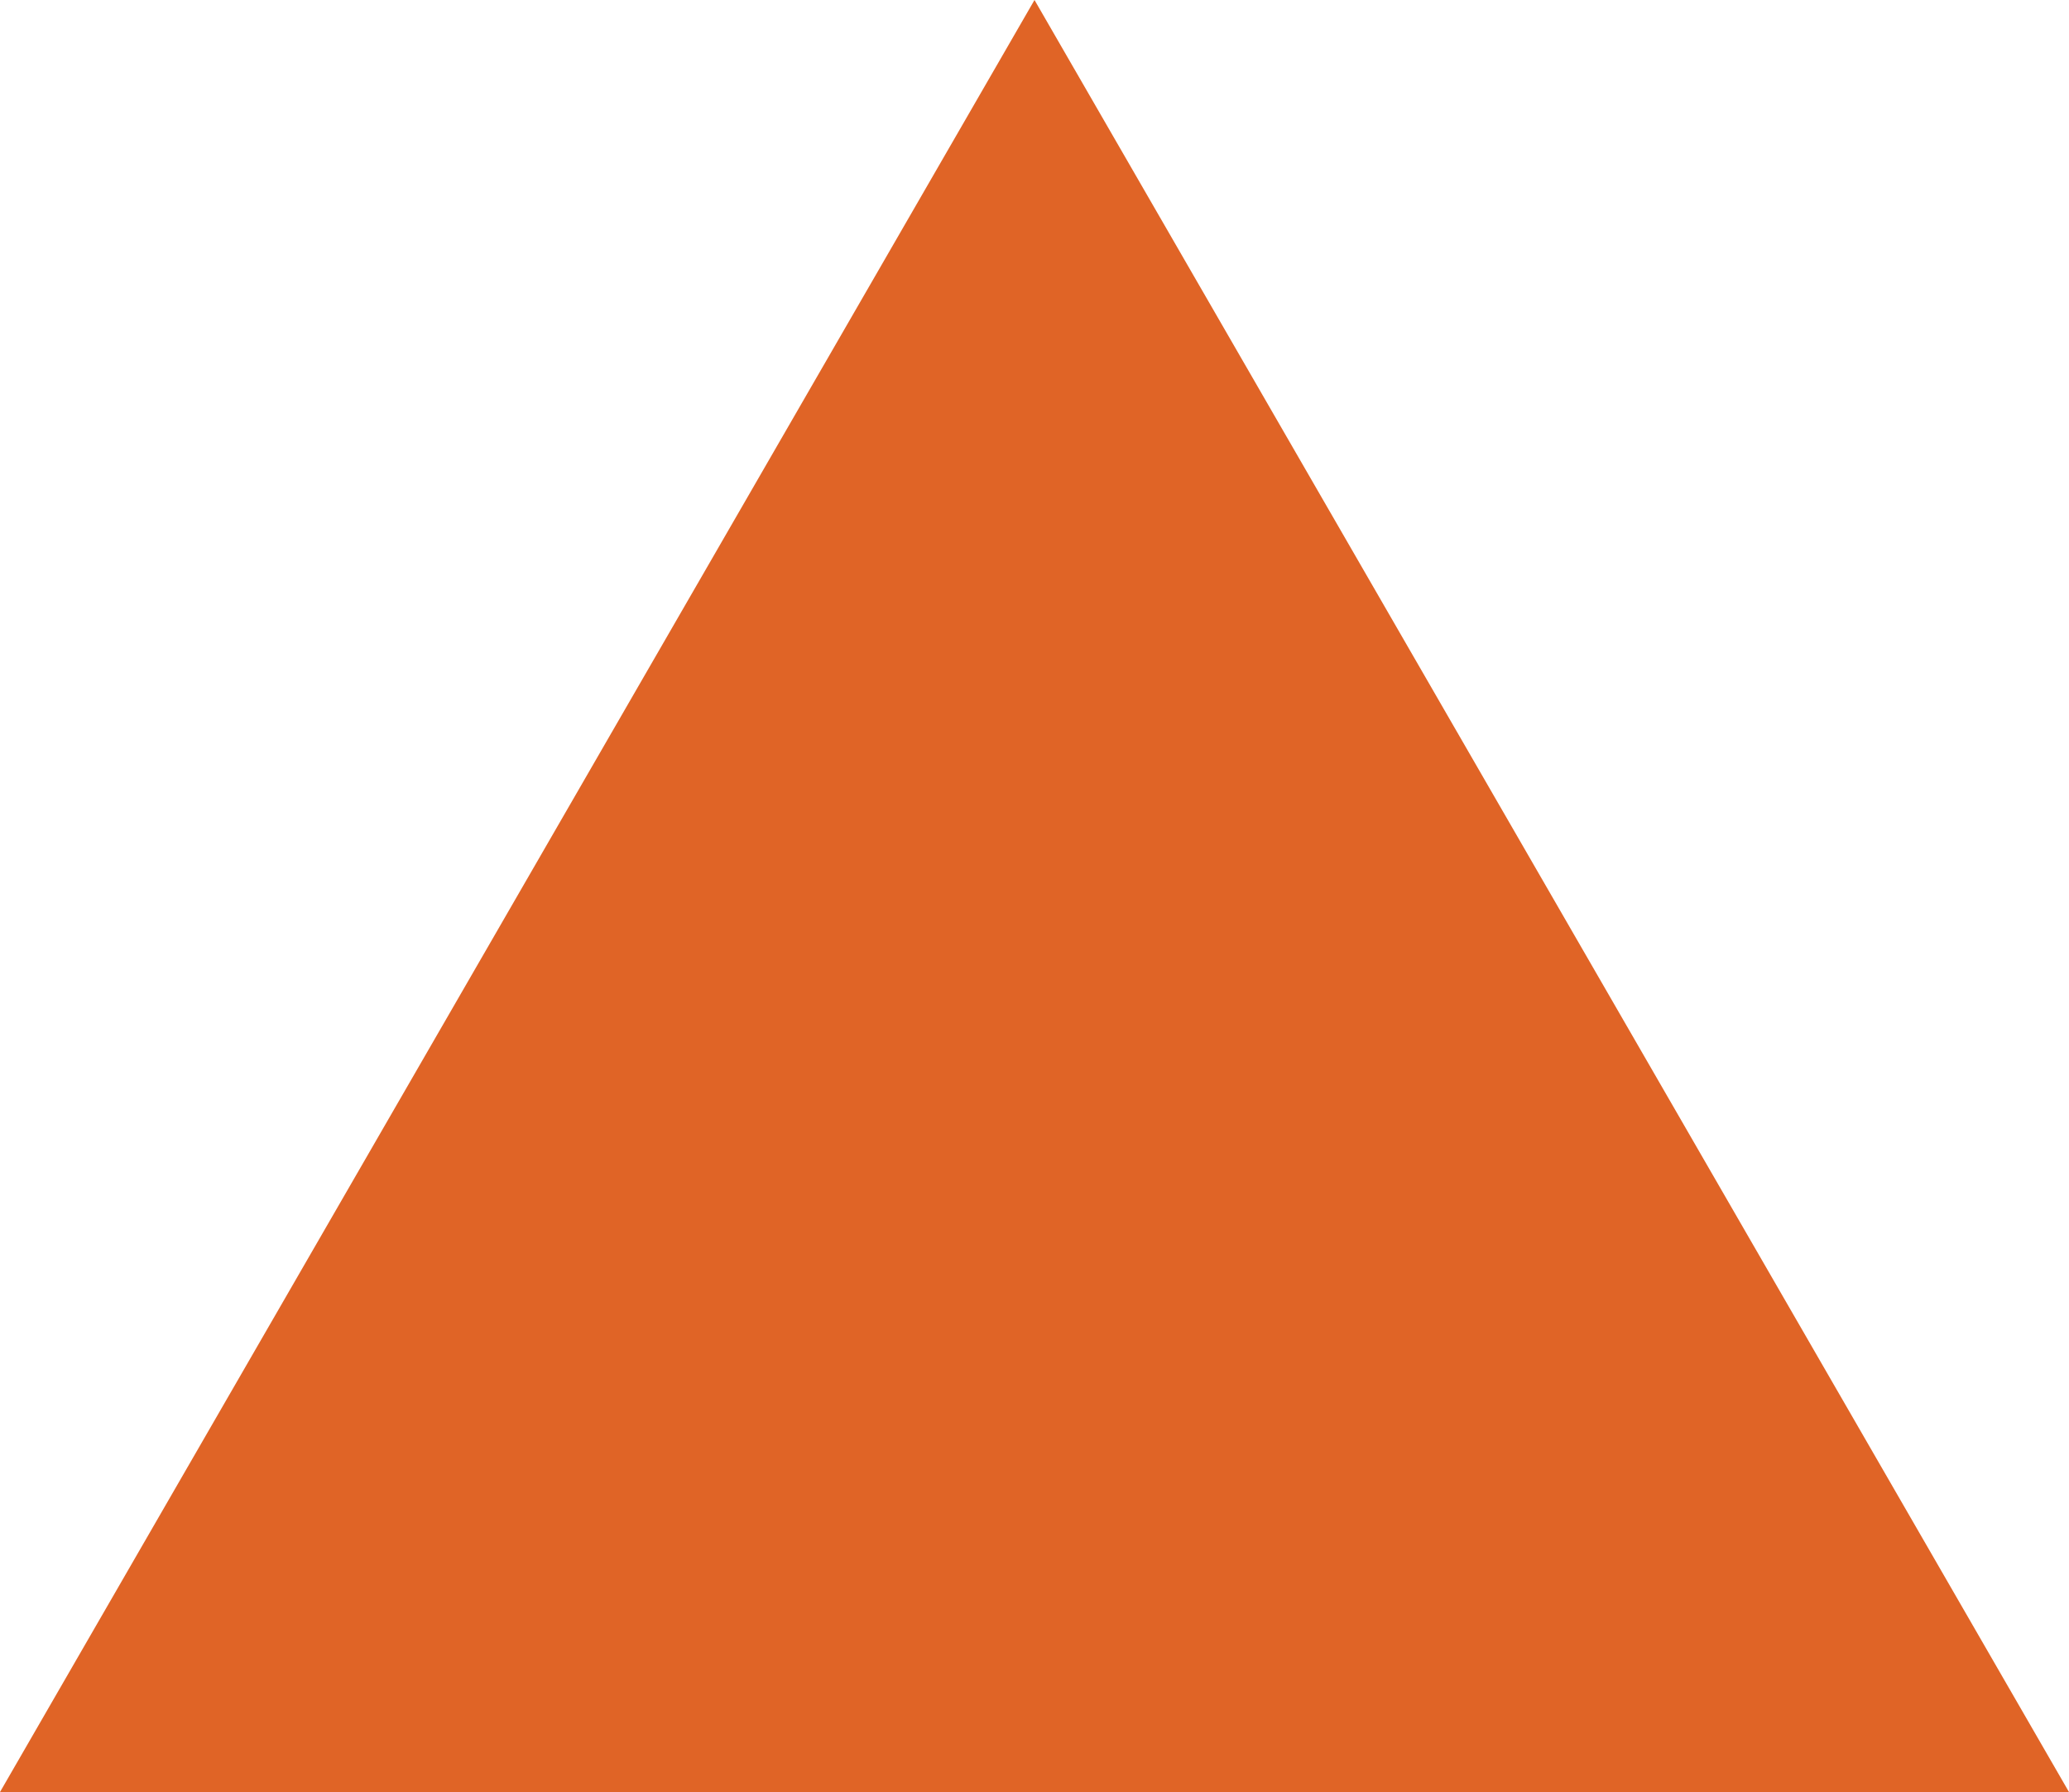 <svg xmlns="http://www.w3.org/2000/svg" viewBox="0 0 598.36 518.19"><defs><style>.cls-1{fill:#e06426;}</style></defs><title>Asset 3</title><g id="Layer_2" data-name="Layer 2"><g id="Layer_1-2" data-name="Layer 1"><polygon class="cls-1" points="299.18 0 0 518.19 598.36 518.19 299.18 0"/></g></g></svg>